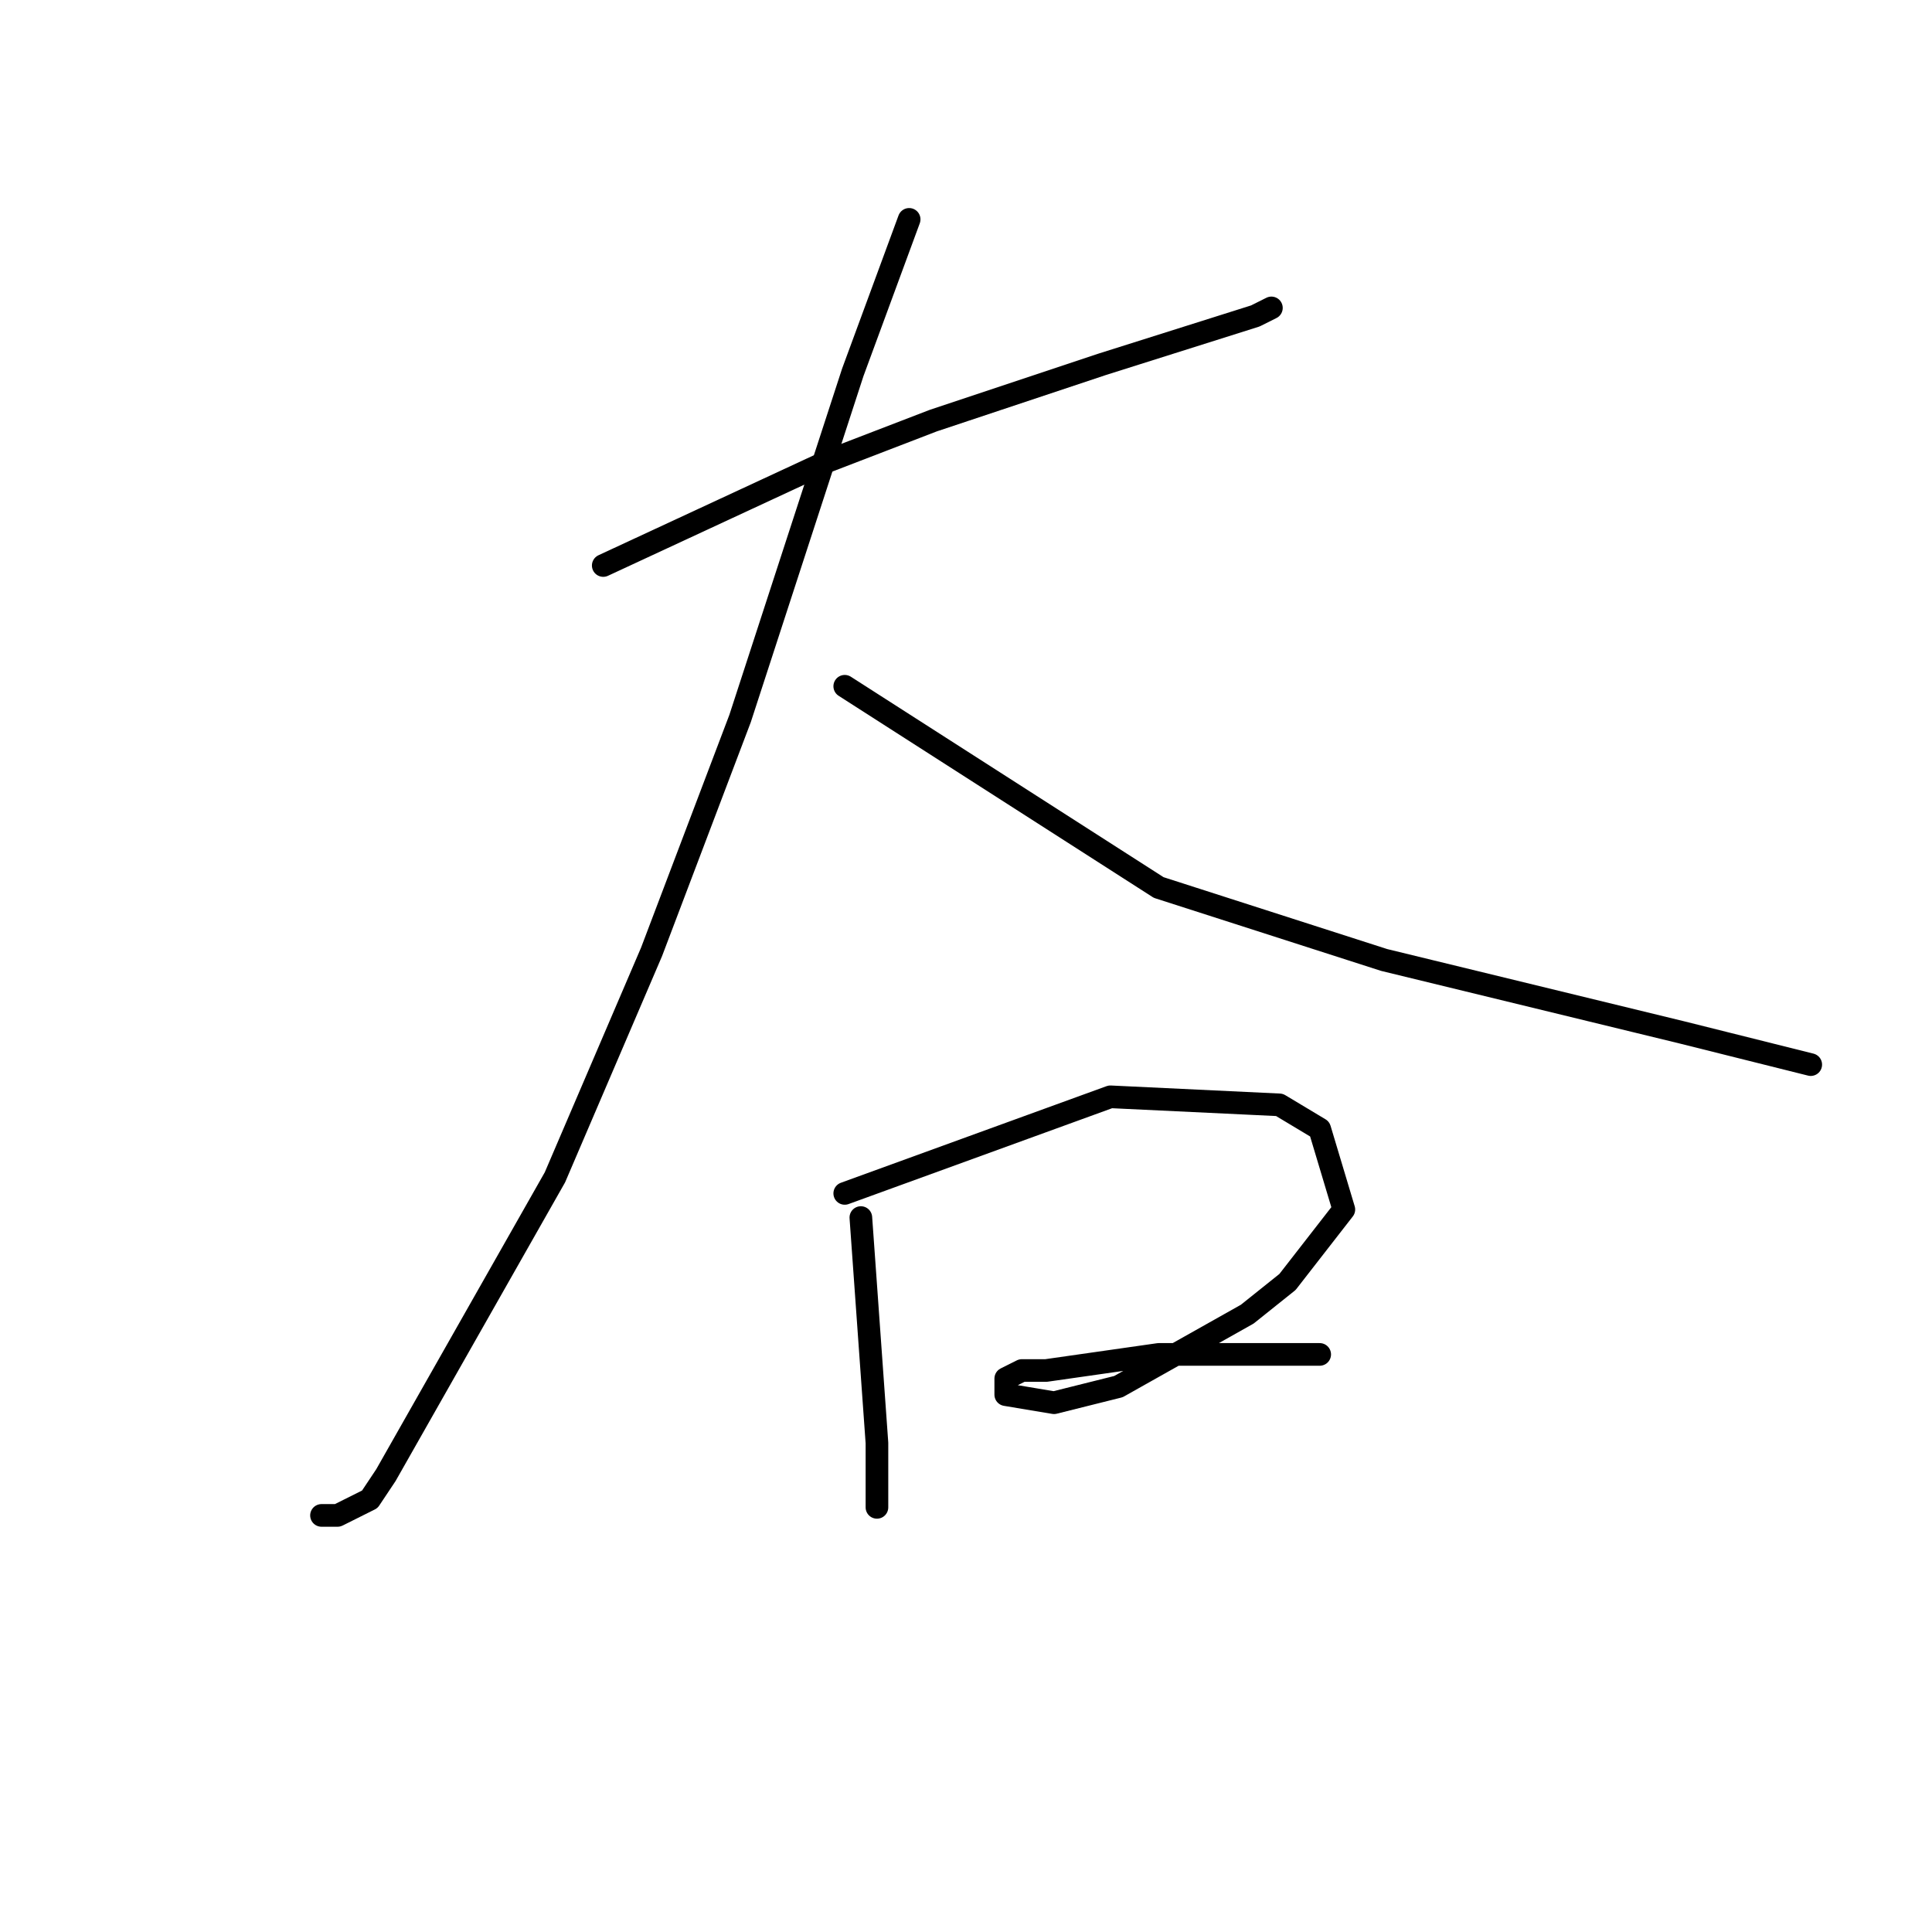 <?xml version="1.0" standalone="no"?>
    <svg width="256" height="256" xmlns="http://www.w3.org/2000/svg" version="1.1">
    <polyline stroke="black" stroke-width="3" stroke-linecap="round" fill="transparent" stroke-linejoin="round" points="79.933 74.933 109.8 61.067 123.667 55.733 146.067 48.267 166.333 41.867 168.467 40.8 168.467 40.8 " />
        <polyline stroke="black" stroke-width="3" stroke-linecap="round" fill="transparent" stroke-linejoin="round" points="120.467 29.067 113 49.333 98.067 95.2 86.333 126.133 73.533 156 51.133 195.467 49 198.667 44.733 200.8 42.6 200.8 42.6 200.8 " />
        <polyline stroke="black" stroke-width="3" stroke-linecap="round" fill="transparent" stroke-linejoin="round" points="111.933 90.933 153.533 117.6 183.4 127.2 222.867 136.8 239.933 141.067 239.933 141.067 " />
        <polyline stroke="black" stroke-width="3" stroke-linecap="round" fill="transparent" stroke-linejoin="round" points="114.067 161.333 116.2 191.2 116.2 198.667 116.2 199.733 116.2 197.6 116.2 197.6 " />
        <polyline stroke="black" stroke-width="3" stroke-linecap="round" fill="transparent" stroke-linejoin="round" points="111.933 158.133 147.133 145.333 169.533 146.4 174.867 149.6 178.067 160.267 170.6 169.867 165.267 174.133 148.2 183.733 139.667 185.867 133.267 184.8 133.267 182.667 135.4 181.6 138.6 181.6 153.533 179.467 166.333 179.467 174.867 179.467 174.867 179.467 " />
        </svg>